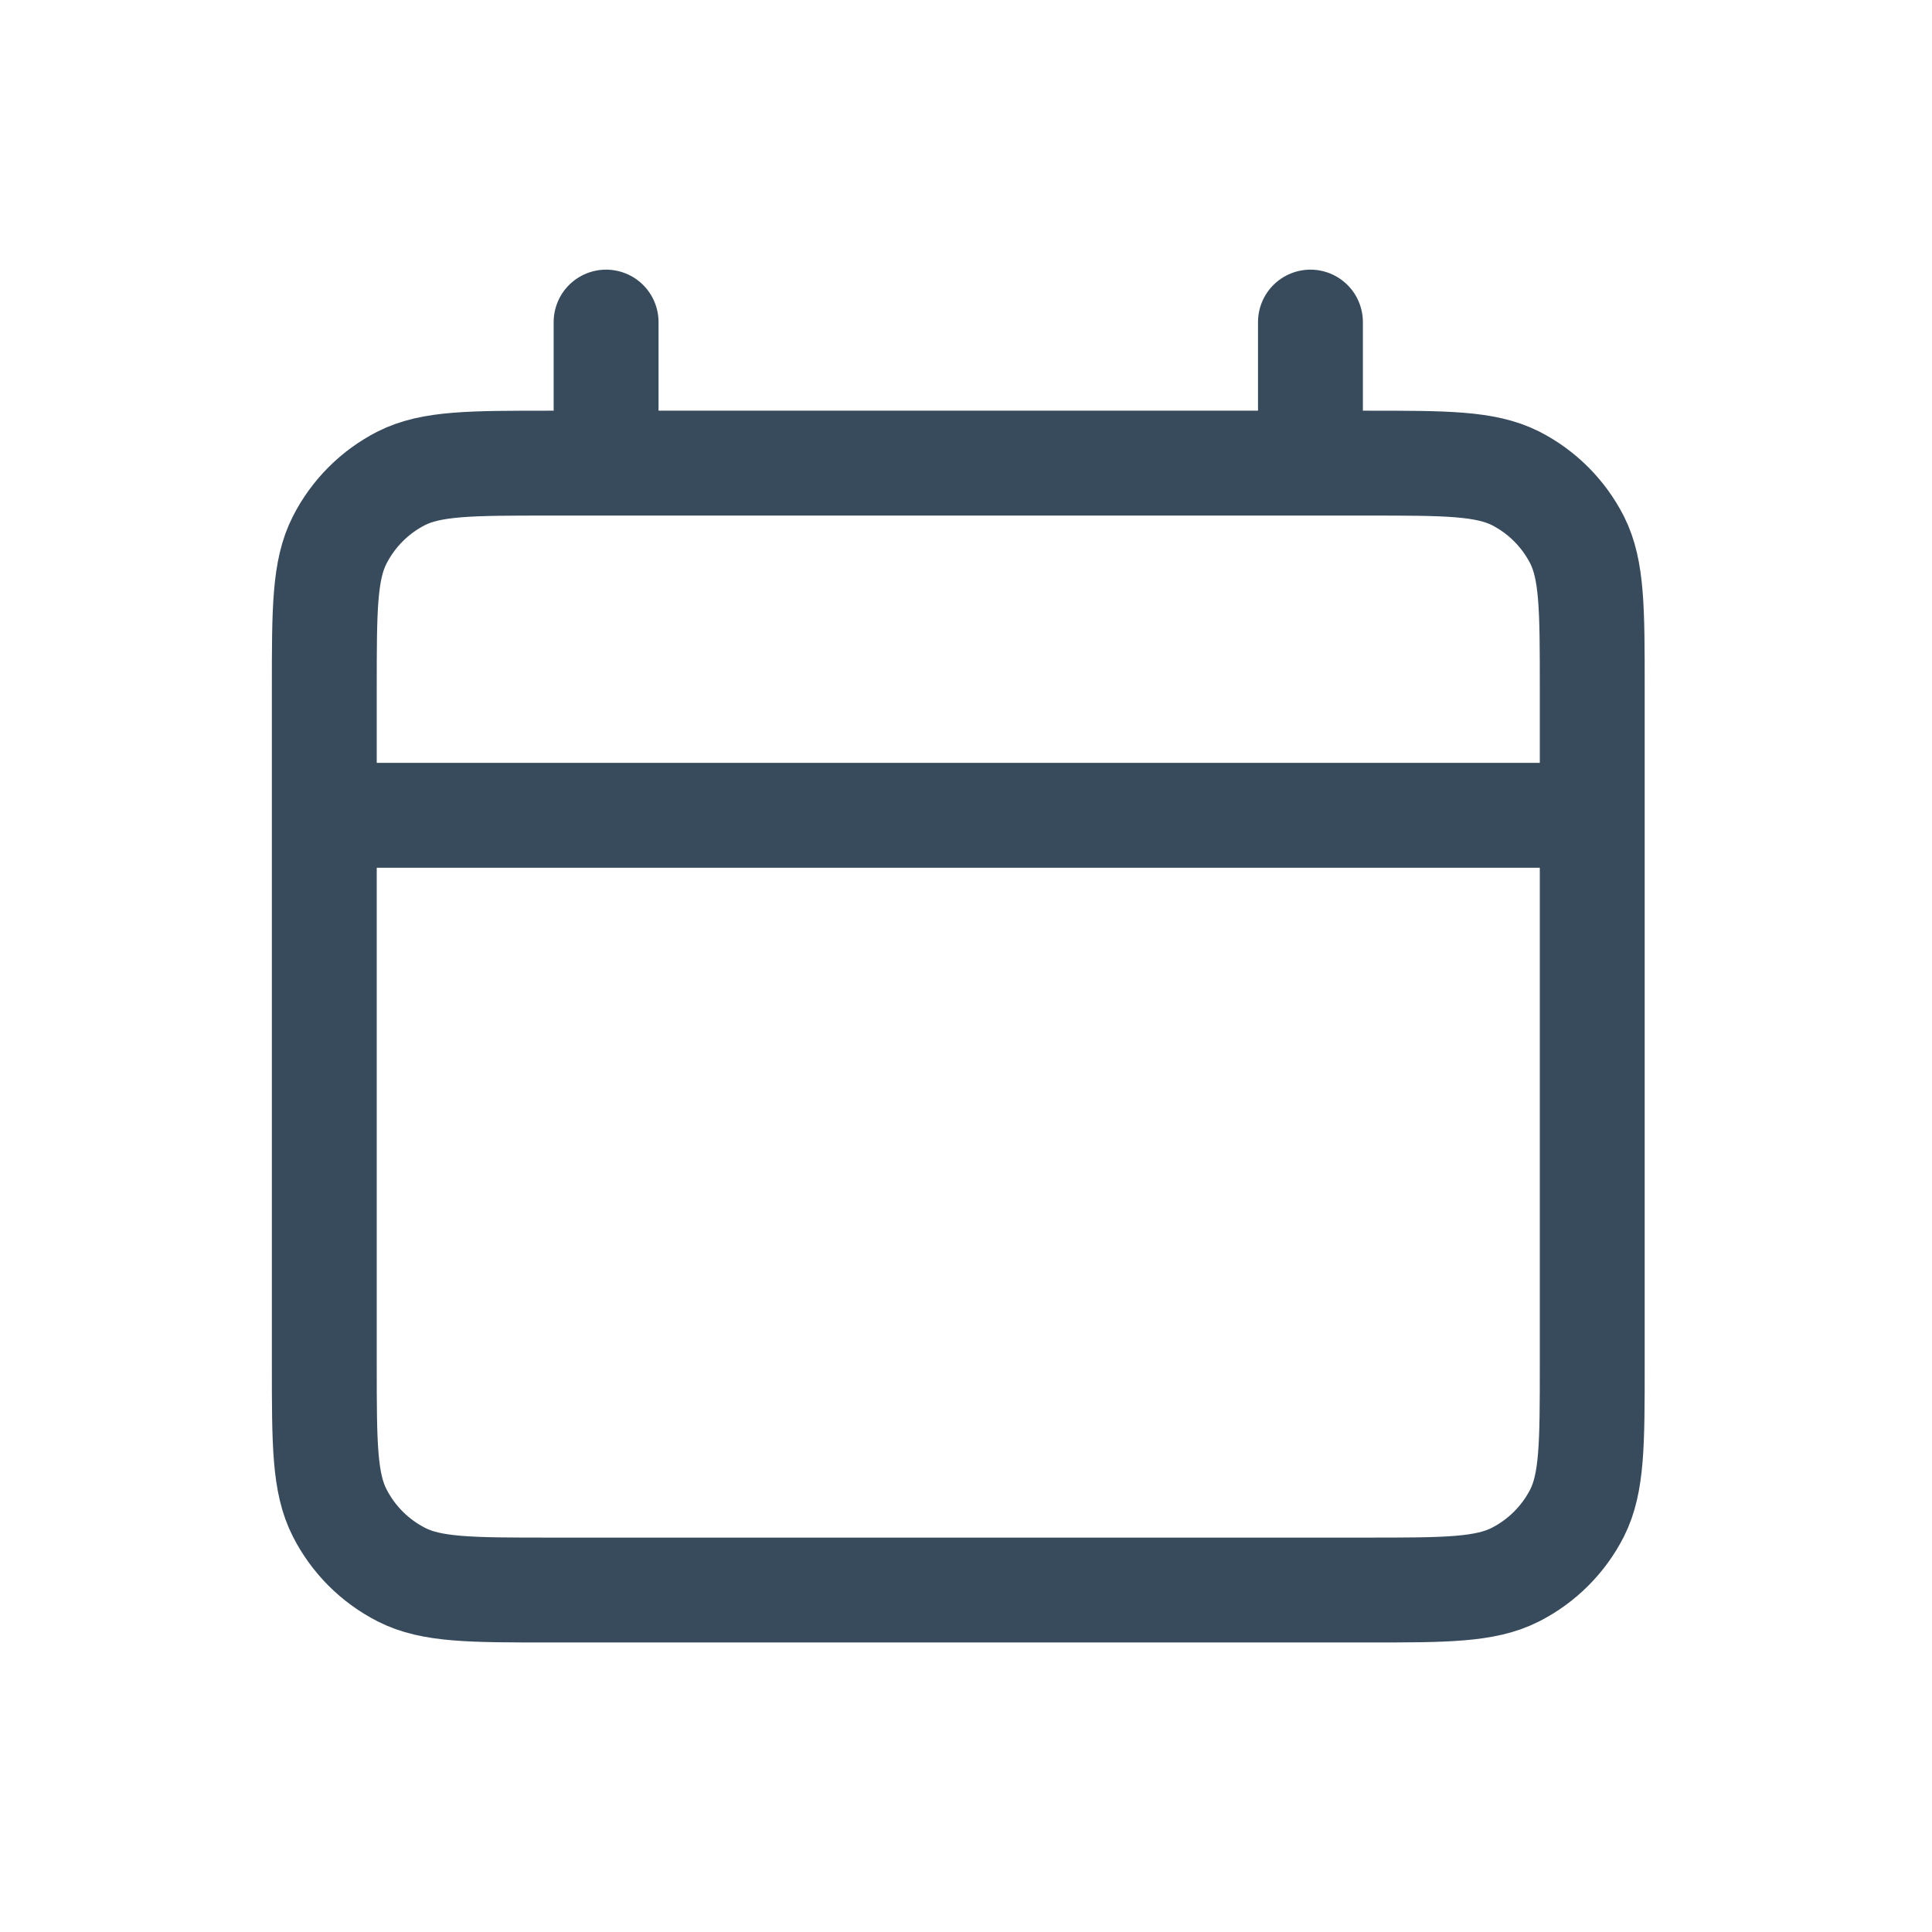 <svg width="7" height="7" viewBox="0 0 7 7" fill="none" xmlns="http://www.w3.org/2000/svg">
<path d="M1.175 2.954H5.769M2.196 1.167V1.678M4.748 1.167V1.678M1.992 5.761H4.953C5.238 5.761 5.381 5.761 5.491 5.705C5.587 5.656 5.665 5.578 5.714 5.482C5.769 5.373 5.769 5.23 5.769 4.944V2.494C5.769 2.208 5.769 2.065 5.714 1.956C5.665 1.86 5.587 1.782 5.491 1.733C5.381 1.678 5.238 1.678 4.953 1.678H1.992C1.706 1.678 1.563 1.678 1.454 1.733C1.358 1.782 1.28 1.86 1.231 1.956C1.175 2.065 1.175 2.208 1.175 2.494V4.944C1.175 5.23 1.175 5.373 1.231 5.482C1.28 5.578 1.358 5.656 1.454 5.705C1.563 5.761 1.706 5.761 1.992 5.761Z" stroke="#374B5C" stroke-width="0.38" stroke-linecap="round" stroke-linejoin="round"/>
</svg>
